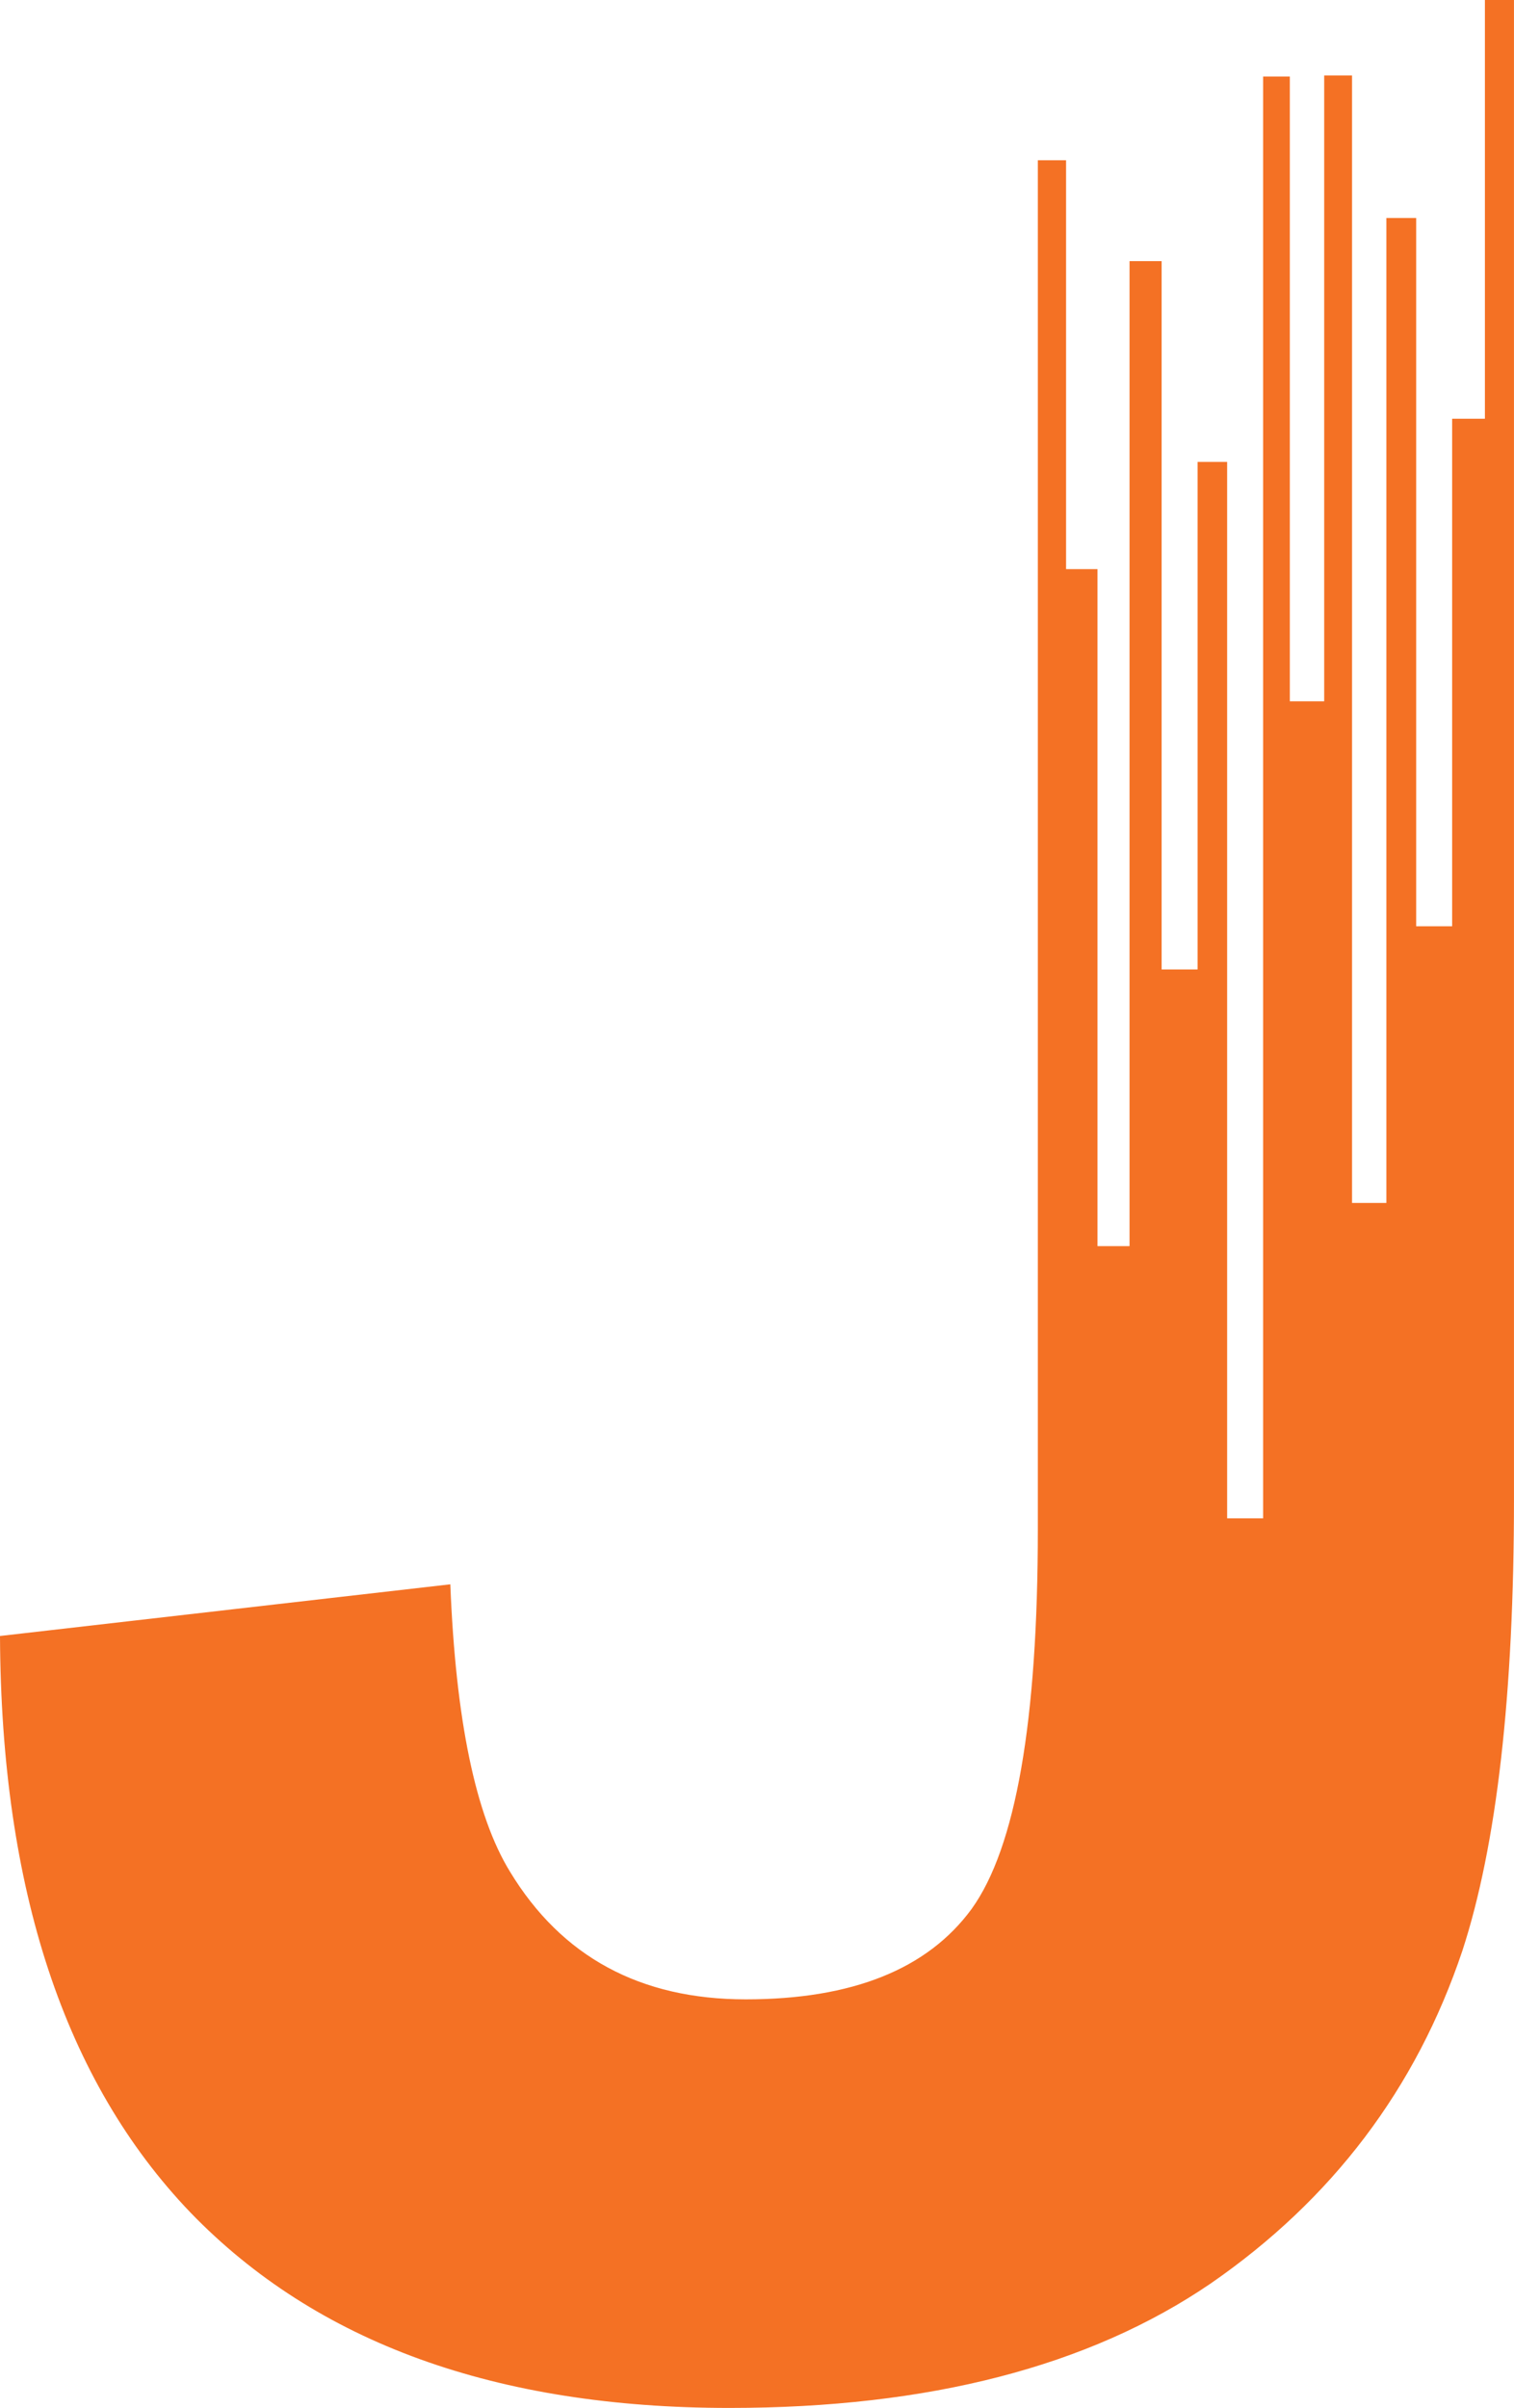 <?xml version="1.0" encoding="UTF-8" standalone="no"?>
<!-- Created with Inkscape (http://www.inkscape.org/) -->

<svg
   width="65.836mm"
   height="104.65mm"
   viewBox="0 0 65.836 104.65"
   version="1.1"
   id="svg5"
   inkscape:export-filename="logo/jetty-orange-big-clear.png"
   inkscape:export-xdpi="308.64438"
   inkscape:export-ydpi="308.64438"
   inkscape:version="1.2 (dc2aeda, 2022-05-15)"
   sodipodi:docname="logo.svg"
   xmlns:inkscape="http://www.inkscape.org/namespaces/inkscape"
   xmlns:sodipodi="http://sodipodi.sourceforge.net/DTD/sodipodi-0.dtd"
   xmlns="http://www.w3.org/2000/svg"
   xmlns:svg="http://www.w3.org/2000/svg">
  <sodipodi:namedview
     id="namedview7"
     pagecolor="#ffffff"
     bordercolor="#000000"
     borderopacity="0.25"
     inkscape:showpageshadow="2"
     inkscape:pageopacity="0.0"
     inkscape:pagecheckerboard="false"
     inkscape:deskcolor="#d1d1d1"
     inkscape:document-units="mm"
     showgrid="false"
     inkscape:lockguides="true"
     inkscape:zoom="2.406165"
     inkscape:cx="144.00509"
     inkscape:cy="38.858516"
     inkscape:window-width="1440"
     inkscape:window-height="847"
     inkscape:window-x="0"
     inkscape:window-y="25"
     inkscape:window-maximized="0"
     inkscape:current-layer="layer1"
     shape-rendering="crispEdges" />
  <defs
     id="defs2" />
  <g
     inkscape:label="Layer 1"
     inkscape:groupmode="layer"
     id="layer1"
     transform="translate(-28.248,-64.94)">
    <path
       id="text1839"
       style="font-style:normal;font-variant:normal;font-weight:bold;font-stretch:normal;font-size:143.745px;font-family:sans-serif;-inkscape-font-specification:'sans-serif, Bold';font-variant-ligatures:normal;font-variant-caps:normal;font-variant-numeric:normal;font-variant-east-asian:normal;fill:#f47124;fill-opacity:1;stroke-width:0.749"
       d="M 92.819,64.94 V 83.139 H 91.394 V 105.196 H 89.83 V 74.413 H 88.535 V 117.22 H 87.041 V 68.219 H 85.83 V 95.42 H 84.336 V 68.267 H 83.174 V 130.927 H 81.61 V 85.015 H 80.325 V 107.073 H 78.761 V 76.289 H 77.366 v 42.808 H 75.972 V 89.675 H 74.606 V 71.905 h -1.228 v 59.503 c 0,8.329 -0.959,13.827 -2.878,16.494 -1.918,2.62 -5.194,3.931 -9.826,3.931 -4.586,0 -8.001,-1.848 -10.247,-5.545 -1.497,-2.433 -2.363,-6.598 -2.597,-12.493 l -19.582,2.246 c 0.047,10.996 2.808,19.349 8.282,25.057 5.475,5.662 13.289,8.492 23.442,8.492 8.657,0 15.629,-1.801 20.916,-5.404 5.287,-3.65 8.937,-8.47 10.949,-14.459 1.497,-4.586 2.246,-11.136 2.246,-19.653 V 64.94 Z" />
  </g>
</svg>

